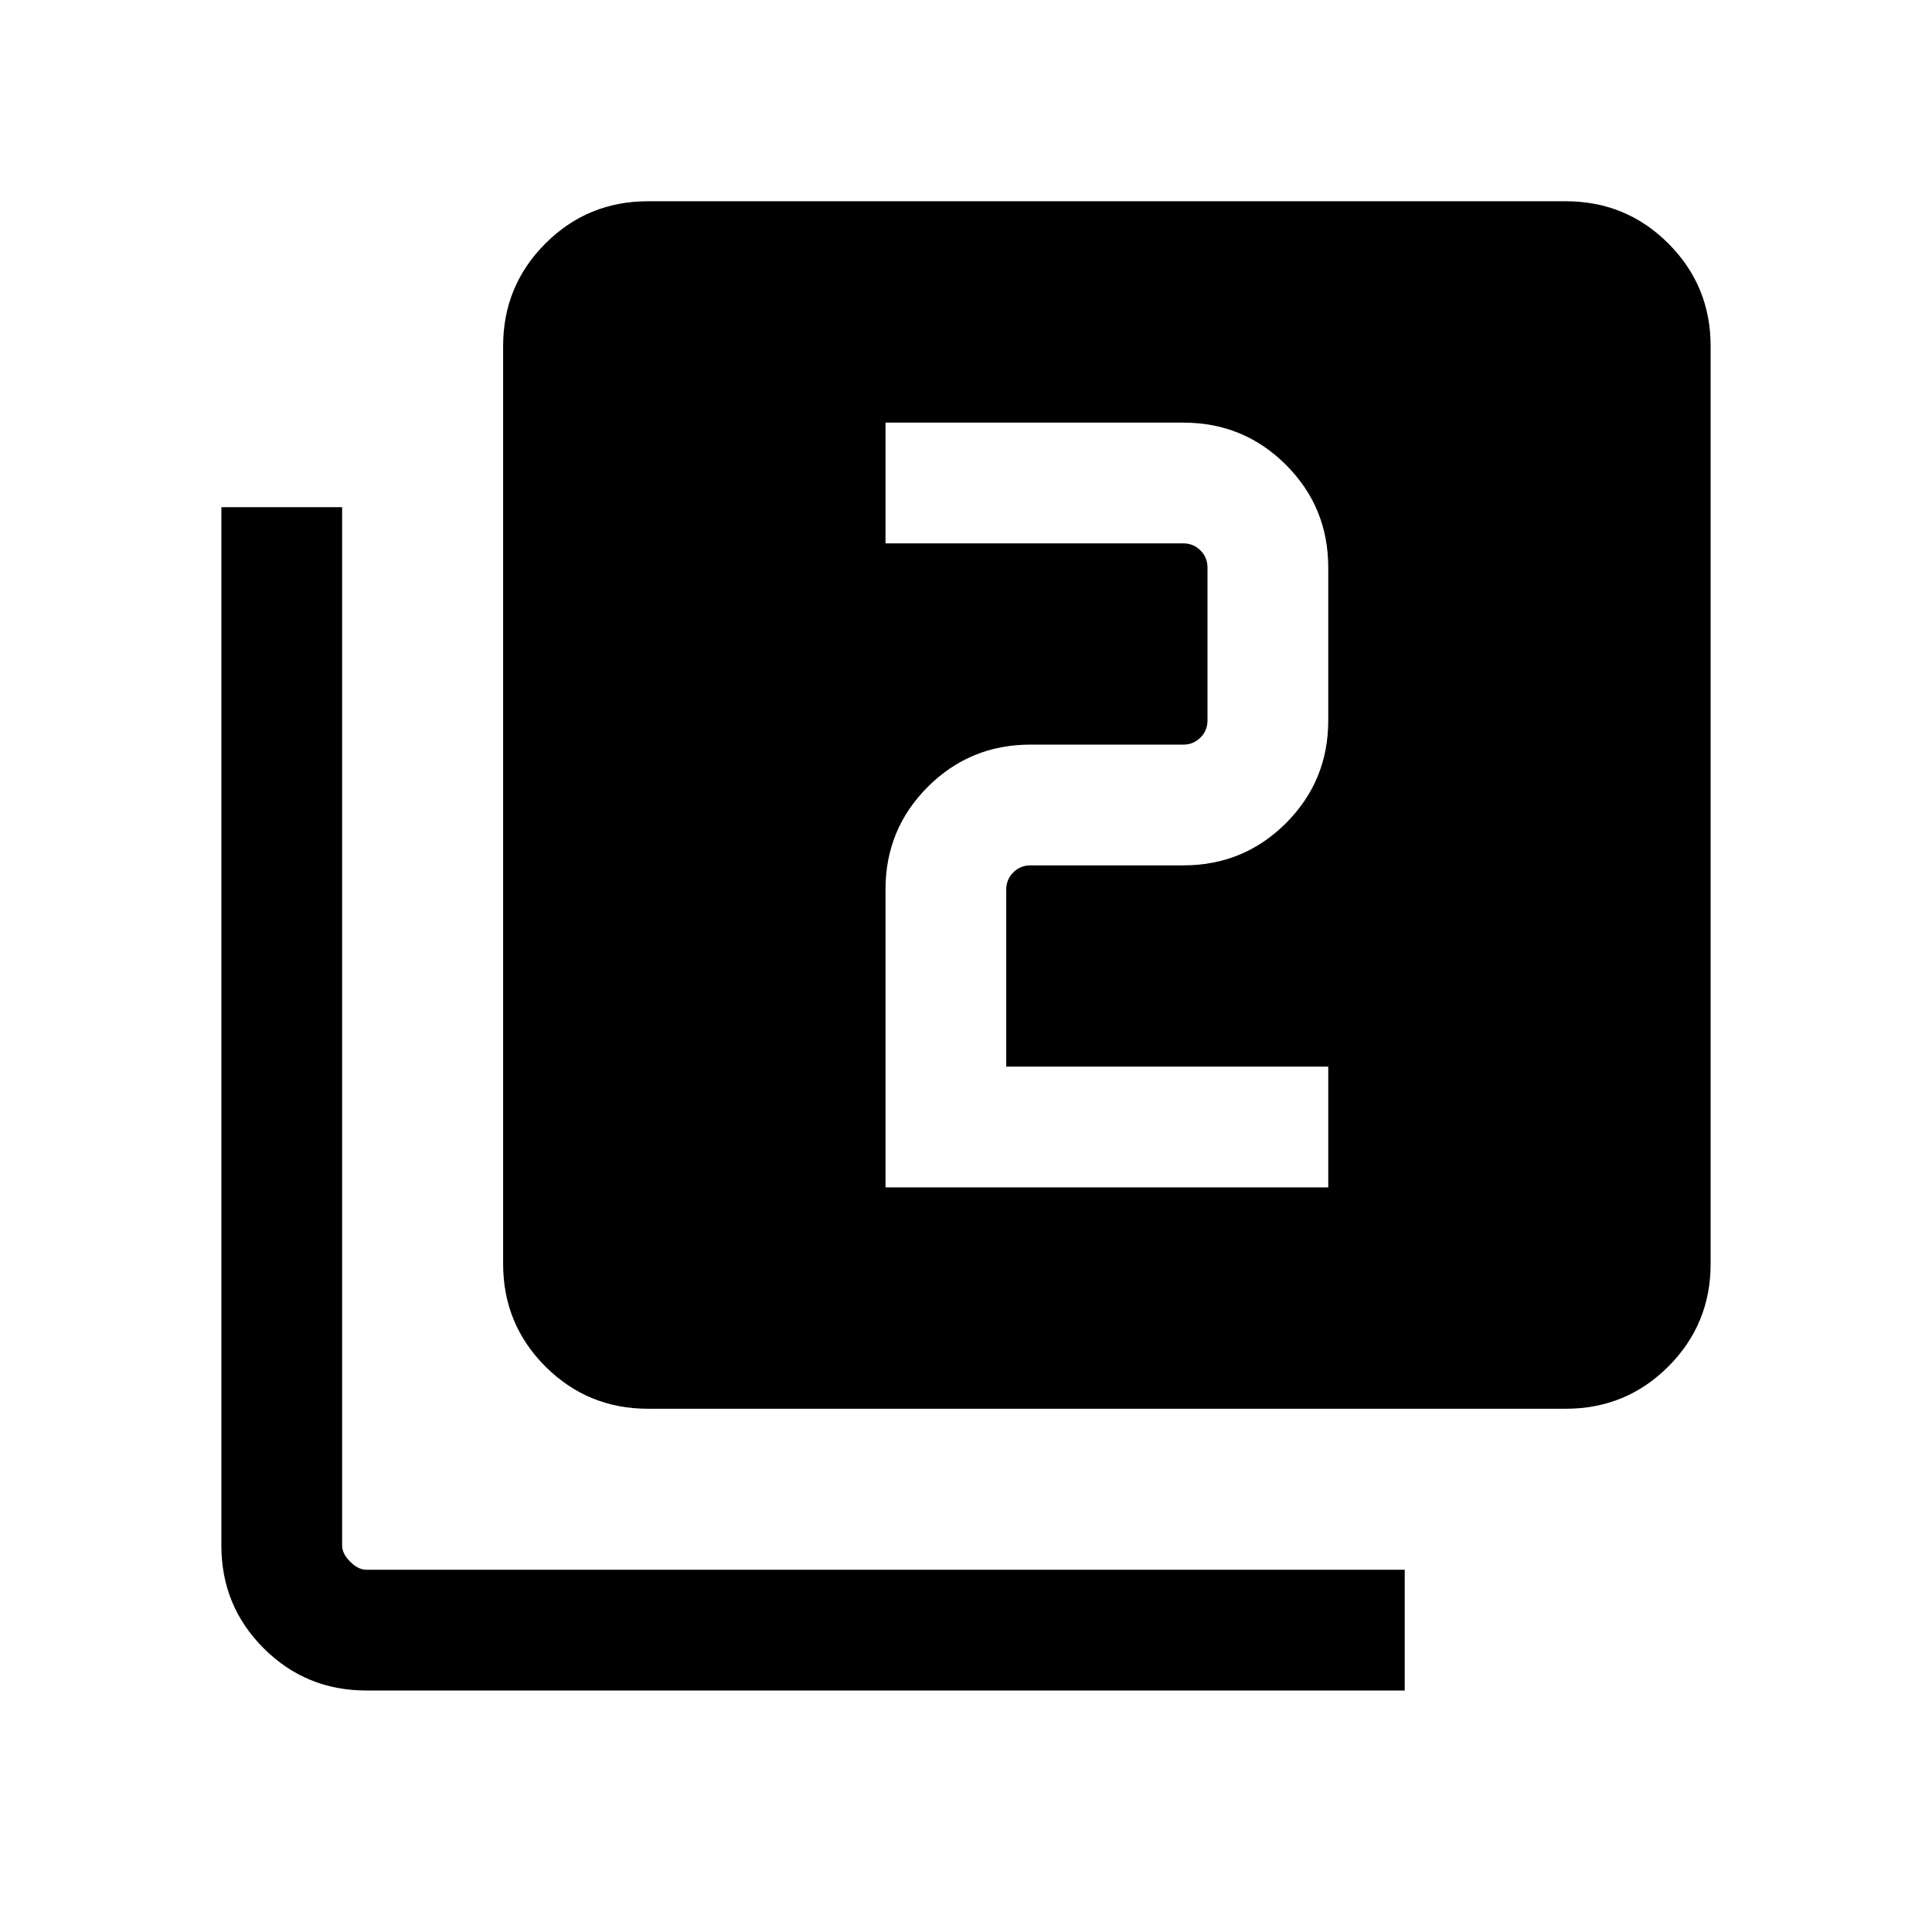 <svg xmlns="http://www.w3.org/2000/svg" height="24" width="24"><path d="M11 14.75h5.5v-1.5h-4v-2.2q0-.125.088-.213.087-.087.212-.087h1.9q.75 0 1.275-.525.525-.525.525-1.275v-1.9q0-.75-.525-1.275-.525-.525-1.275-.525H11v1.5h3.7q.125 0 .213.088.087.087.087.212v1.9q0 .125-.087.212-.088.088-.213.088h-1.9q-.75 0-1.275.525Q11 10.3 11 11.05ZM8.05 17.5q-.75 0-1.275-.525-.525-.525-.525-1.275V4.3q0-.75.525-1.275Q7.3 2.5 8.05 2.5h11.4q.75 0 1.275.525.525.525.525 1.275v11.4q0 .75-.525 1.275-.525.525-1.275.525ZM4.55 21q-.75 0-1.275-.525-.525-.525-.525-1.275V6.3h1.5v12.9q0 .1.1.2t.2.1h12.9V21Z"/></svg>
